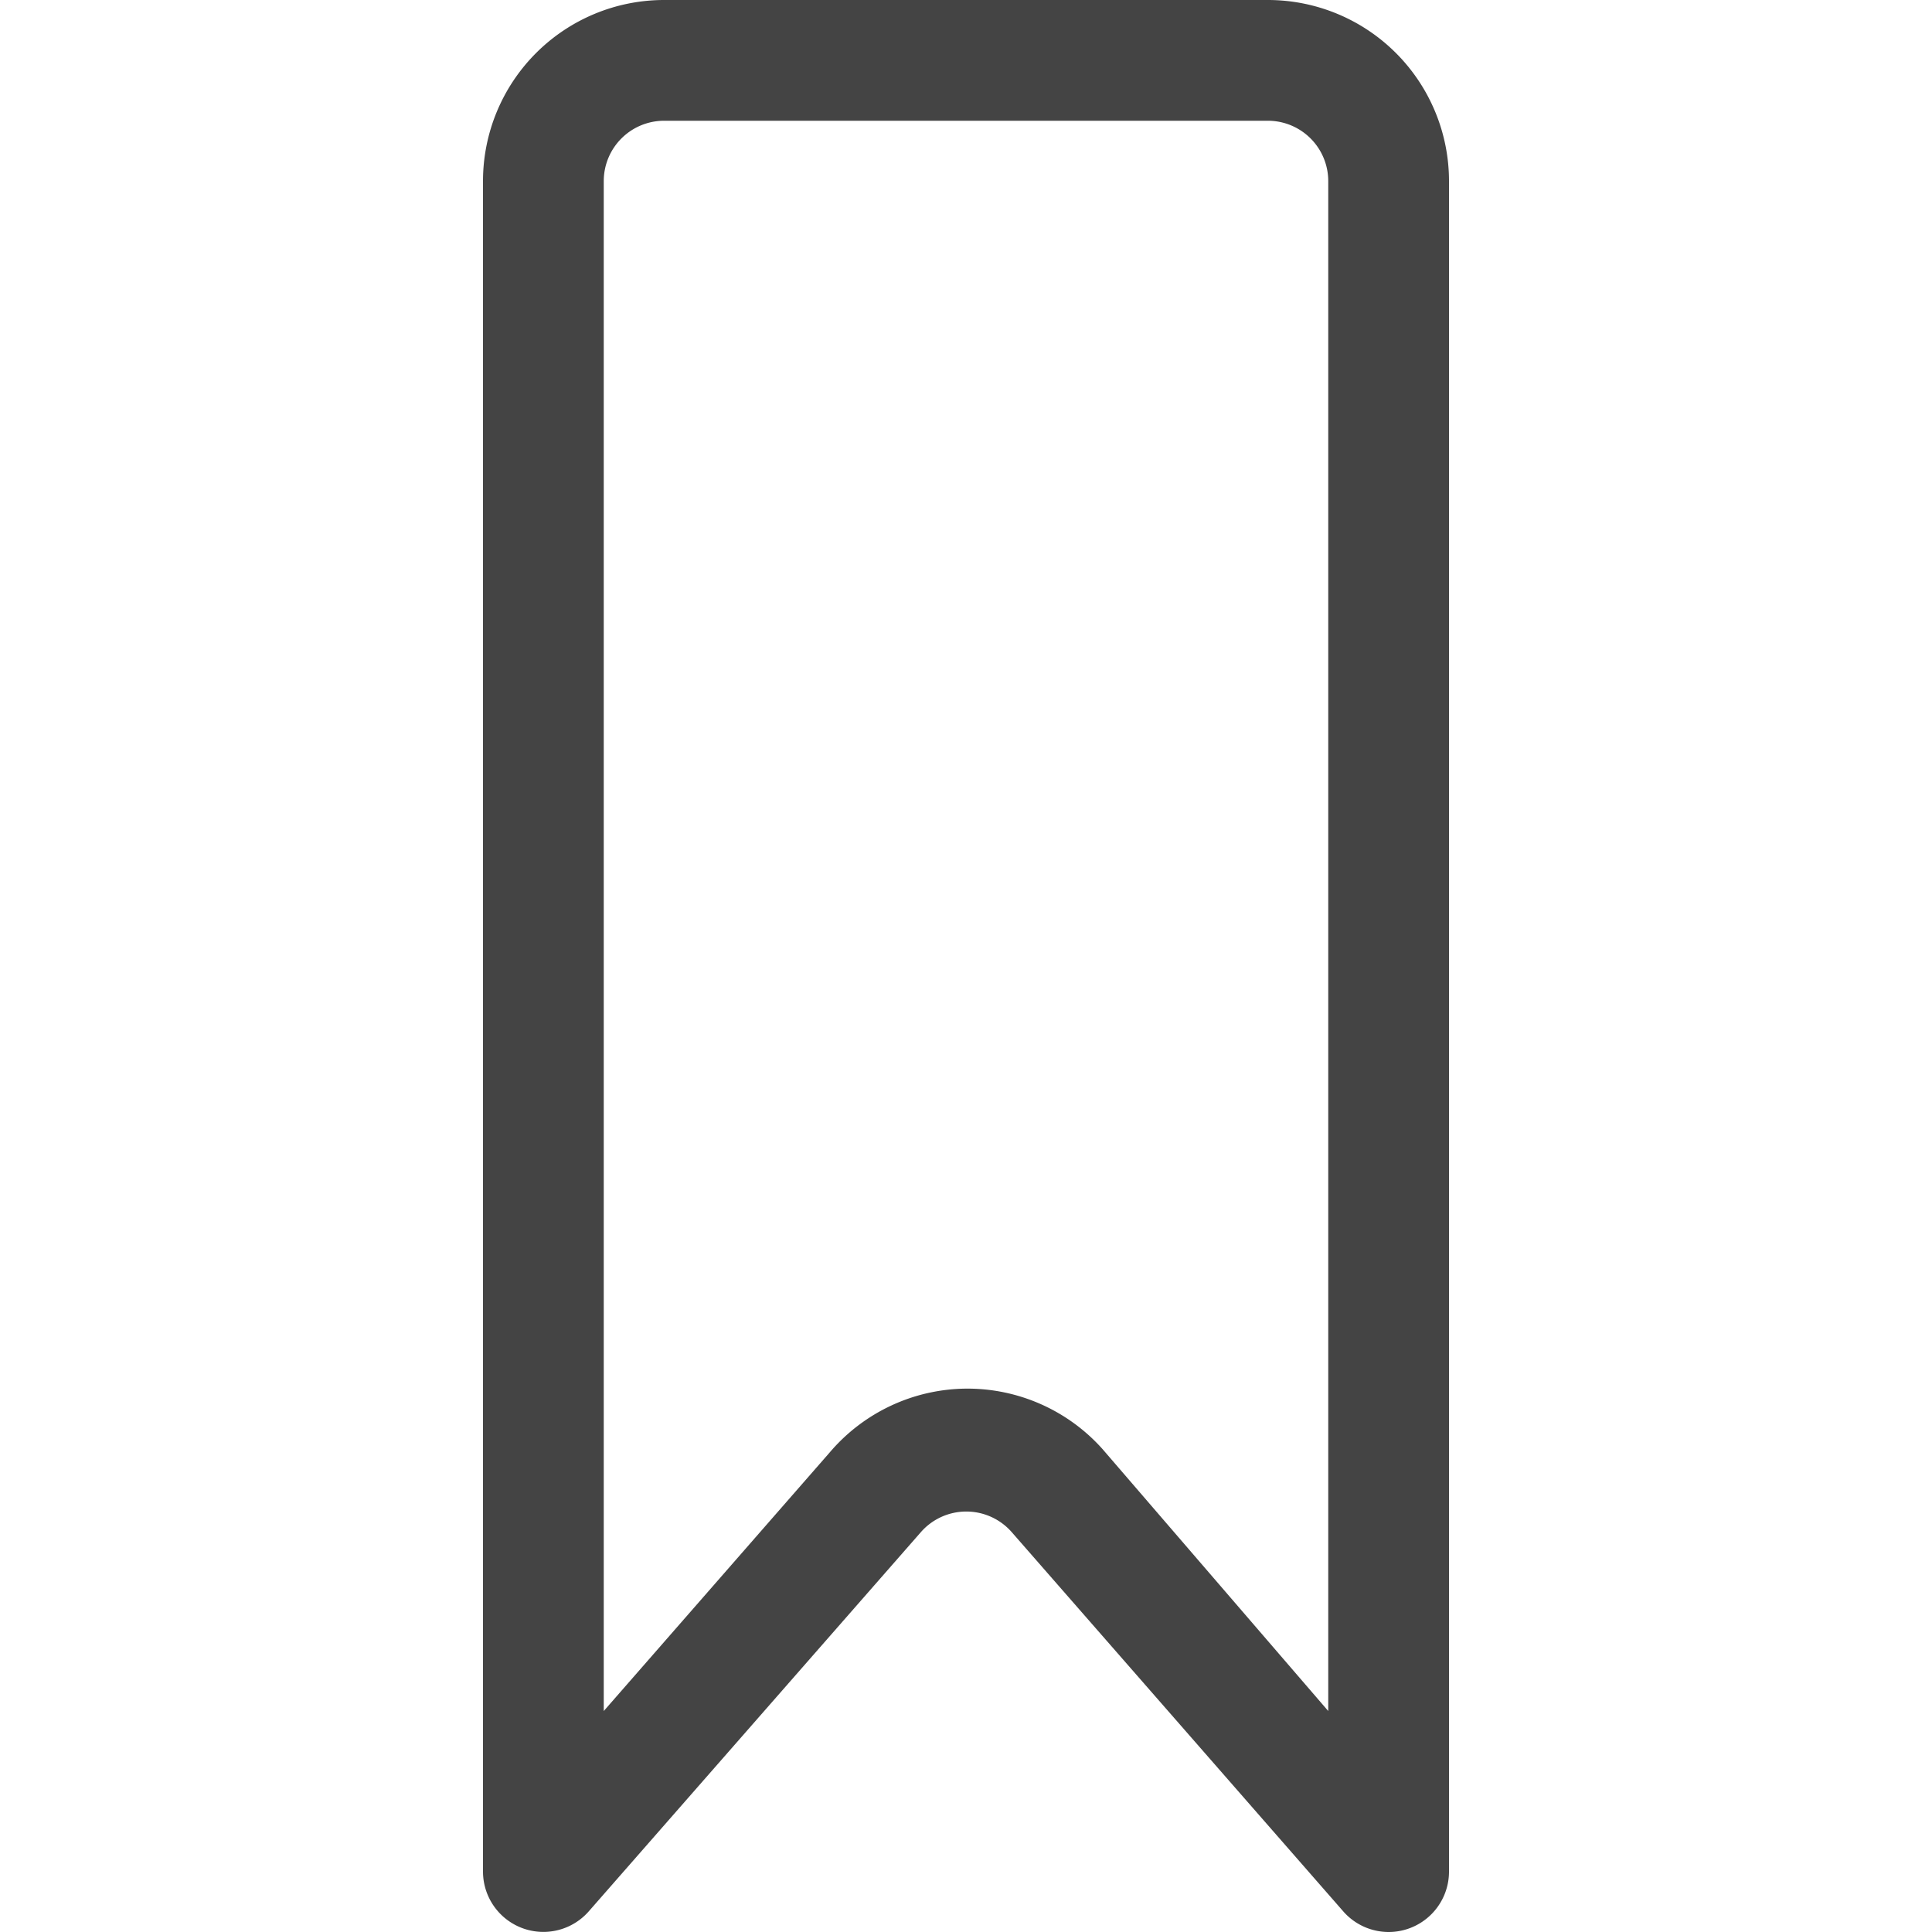 <svg id="Icons" xmlns="http://www.w3.org/2000/svg" viewBox="0 0 32 32"><title>bookmark</title><g id="Bookmark"><path d="M23,32a1,1,0,0,1-.75-.34l-5.49-6.28a1,1,0,0,0-1.51,0L9.75,31.66A1,1,0,0,1,8,31V3a3,3,0,0,1,3-3H21a3,3,0,0,1,3,3V31a1,1,0,0,1-1,1Zm-7-9a3,3,0,0,1,2.26,1L22,28.34V3a1,1,0,0,0-1-1H11a1,1,0,0,0-1,1V28.34l3.74-4.28A3,3,0,0,1,16,23Z" style="fill:#444"/></g></svg>